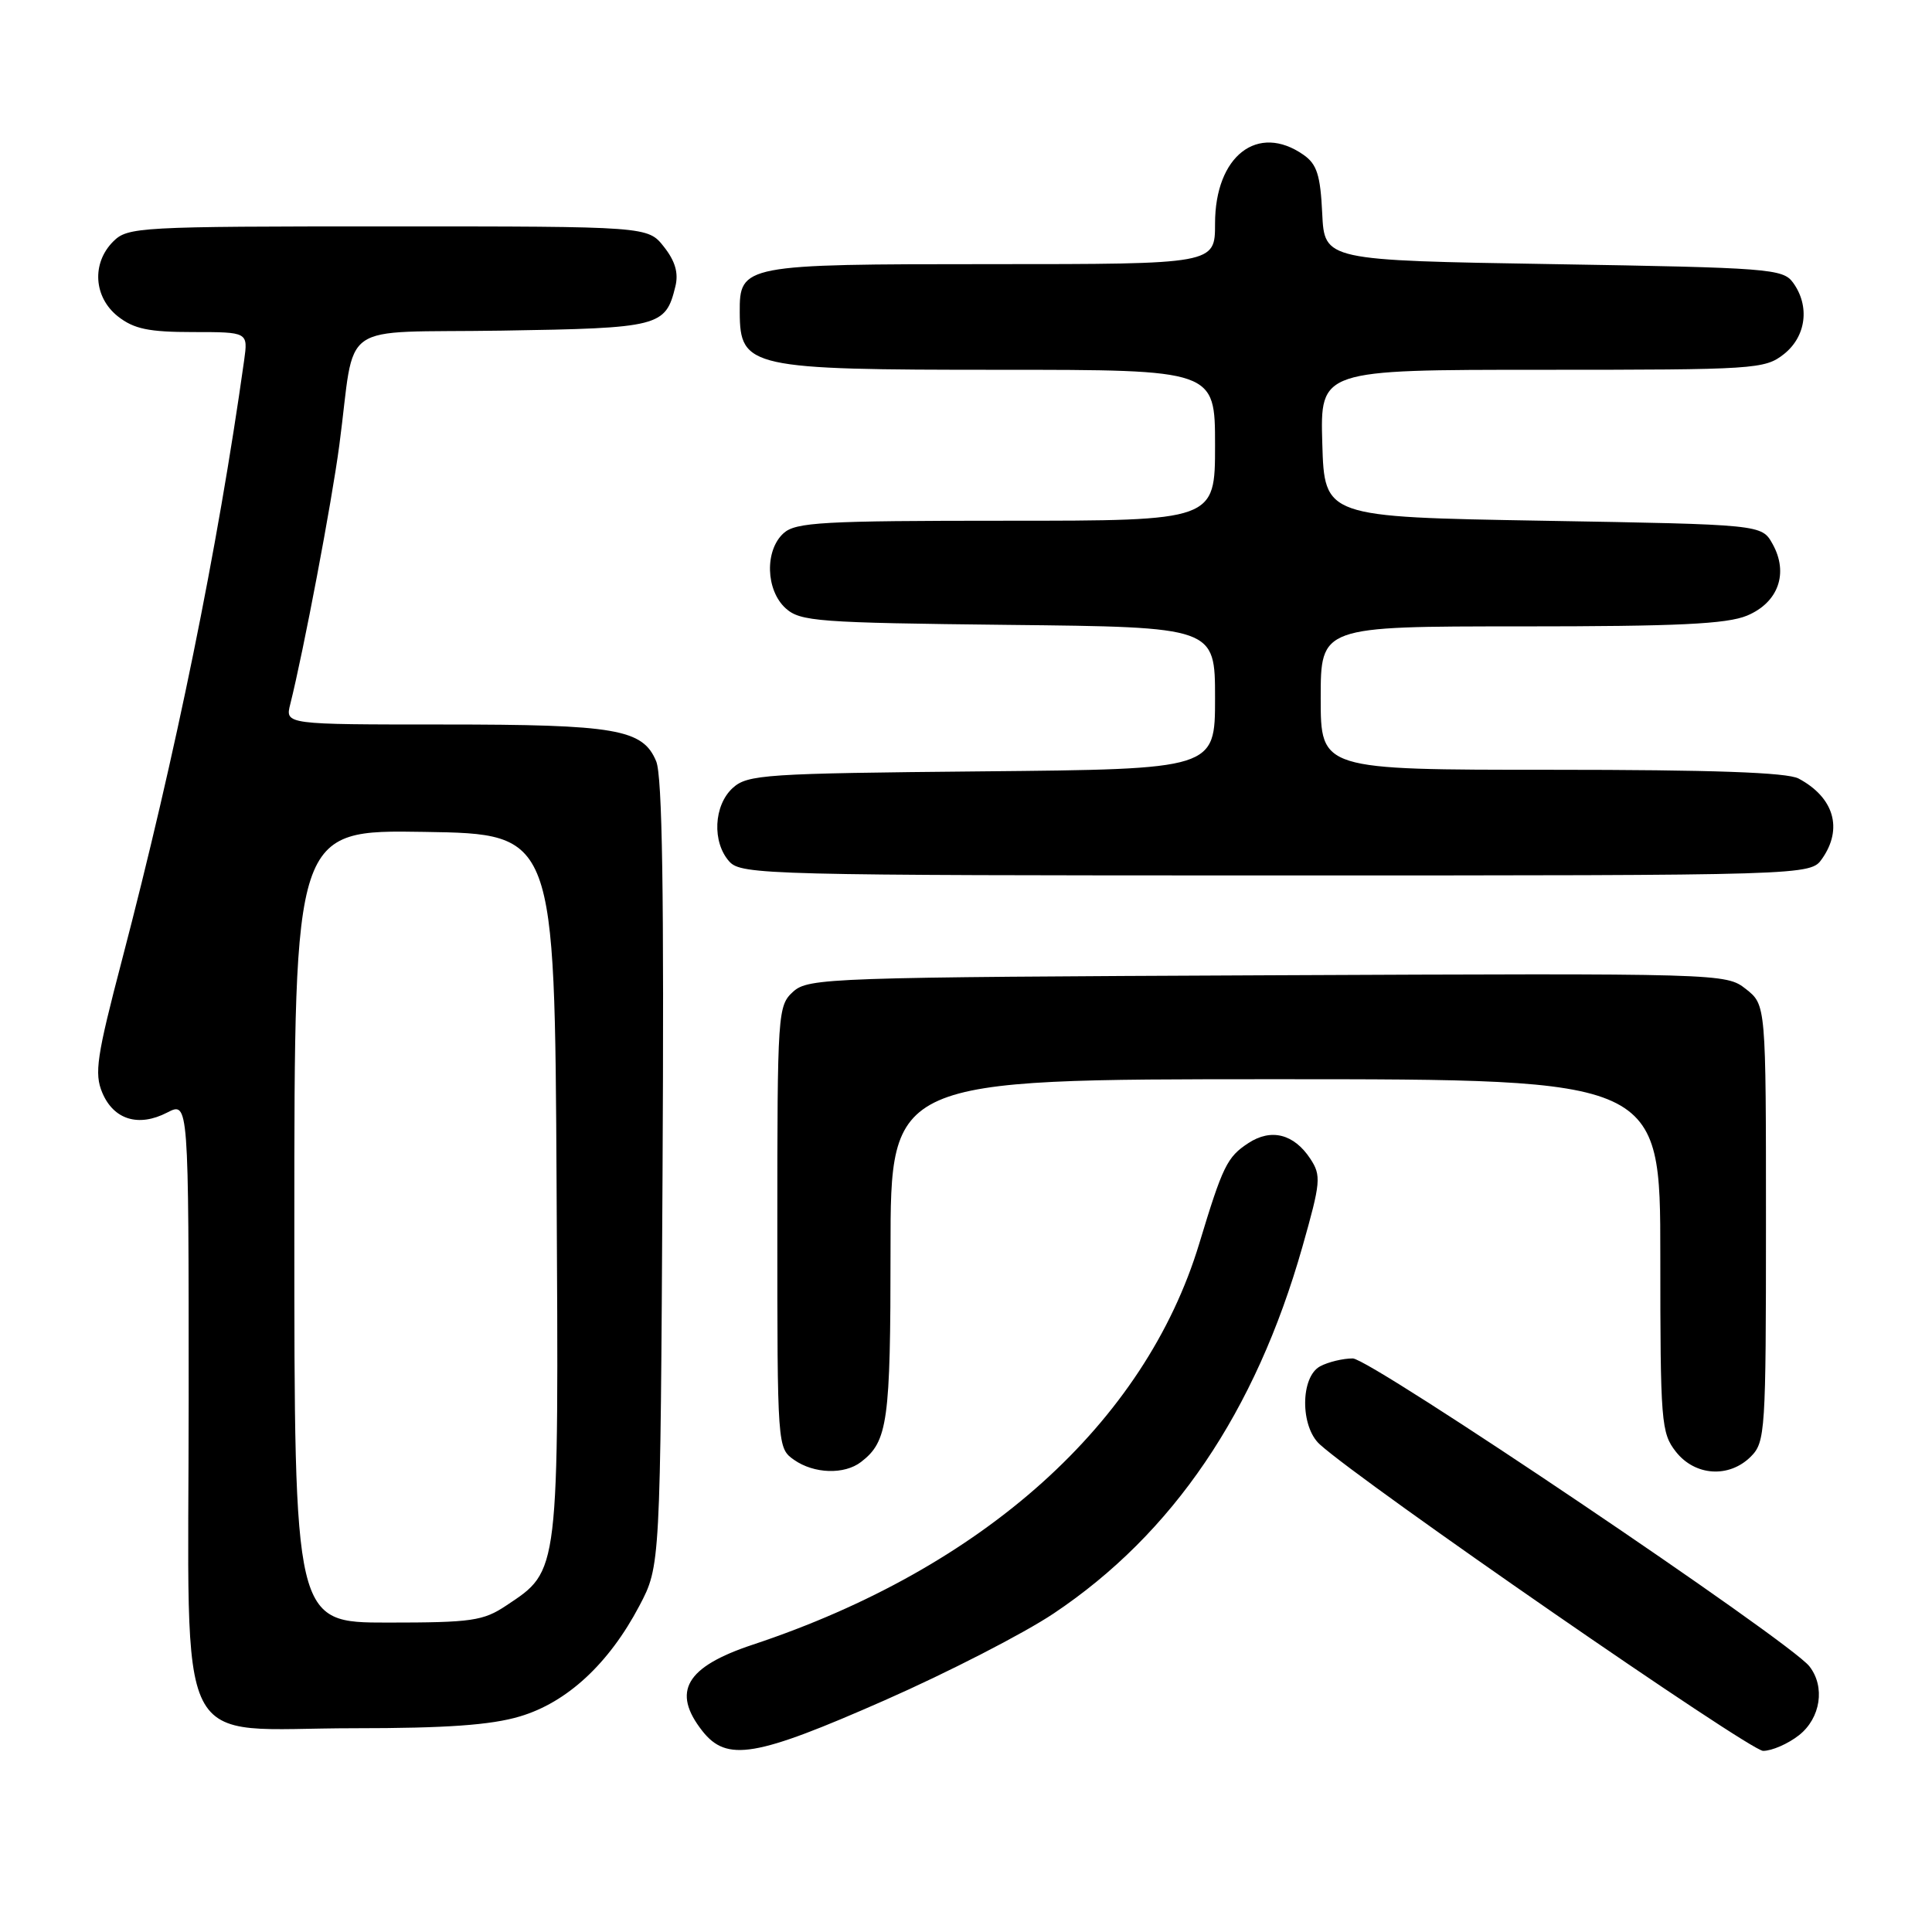 <?xml version="1.0" encoding="UTF-8" standalone="no"?>
<!DOCTYPE svg PUBLIC "-//W3C//DTD SVG 1.1//EN" "http://www.w3.org/Graphics/SVG/1.1/DTD/svg11.dtd" >
<svg xmlns="http://www.w3.org/2000/svg" xmlns:xlink="http://www.w3.org/1999/xlink" version="1.1" viewBox="0 0 256 256">
 <g >
 <path fill="currentColor"
d=" M 117.22 225.30 C 125.58 221.62 135.66 216.44 139.62 213.79 C 155.41 203.23 166.35 187.11 172.57 165.23 C 175.01 156.63 175.09 155.78 173.63 153.55 C 171.46 150.25 168.44 149.48 165.41 151.47 C 162.60 153.31 162.02 154.49 158.91 164.77 C 151.71 188.56 130.32 207.77 99.74 217.93 C 90.87 220.87 88.96 224.14 93.07 229.37 C 96.31 233.48 100.11 232.84 117.22 225.30 Z  M 238.37 229.93 C 241.25 227.66 241.88 223.50 239.75 220.79 C 237.13 217.44 181.60 180.00 179.25 180.00 C 177.94 180.00 176.00 180.47 174.93 181.04 C 172.30 182.44 172.27 189.03 174.88 191.39 C 180.62 196.59 231.84 231.99 233.62 232.00 C 234.78 232.00 236.92 231.07 238.37 229.93 Z  M 68.87 227.44 C 75.13 225.59 80.68 220.45 84.72 212.78 C 87.50 207.50 87.50 207.50 87.79 155.56 C 88.00 118.43 87.76 102.84 86.95 100.88 C 85.18 96.61 81.66 96.00 58.74 96.00 C 37.78 96.00 37.78 96.00 38.46 93.31 C 40.22 86.30 43.95 66.62 44.96 59.00 C 47.20 42.13 44.32 44.16 66.50 43.81 C 87.43 43.48 88.19 43.28 89.49 37.96 C 89.93 36.18 89.47 34.60 87.98 32.71 C 85.85 30.00 85.85 30.00 51.43 30.00 C 18.33 30.00 16.92 30.08 15.00 32.00 C 12.12 34.88 12.41 39.39 15.63 41.93 C 17.75 43.59 19.70 44.00 25.57 44.00 C 32.87 44.00 32.87 44.00 32.35 47.75 C 28.83 72.79 23.29 99.95 16.17 127.18 C 12.81 140.00 12.48 142.23 13.55 144.78 C 15.06 148.37 18.36 149.38 22.15 147.42 C 25.00 145.95 25.00 145.95 25.00 185.40 C 25.00 233.68 22.64 229.00 46.95 229.00 C 59.13 229.00 65.05 228.58 68.87 227.44 Z  M 114.09 193.72 C 117.64 190.99 118.00 188.42 118.00 165.57 C 118.00 143.00 118.00 143.00 169.00 143.00 C 220.00 143.00 220.00 143.00 220.00 166.37 C 220.00 188.49 220.11 189.87 222.07 192.37 C 224.61 195.59 229.12 195.88 232.00 193.00 C 233.91 191.09 234.00 189.67 234.00 162.07 C 234.00 133.15 234.00 133.15 231.34 131.05 C 228.69 128.97 228.28 128.96 167.94 129.23 C 109.83 129.49 107.12 129.58 105.10 131.40 C 103.06 133.26 103.00 134.10 103.00 162.60 C 103.00 191.73 103.01 191.89 105.22 193.44 C 107.86 195.29 111.88 195.42 114.09 193.72 Z  M 241.44 113.78 C 244.23 109.80 243.01 105.66 238.32 103.16 C 236.79 102.35 226.89 102.00 205.57 102.00 C 175.00 102.00 175.00 102.00 175.00 92.50 C 175.00 83.00 175.00 83.00 201.53 83.00 C 222.31 83.00 228.81 82.69 231.50 81.57 C 235.65 79.83 237.03 75.93 234.87 72.07 C 233.43 69.50 233.43 69.50 204.46 69.00 C 175.50 68.50 175.50 68.50 175.21 58.75 C 174.93 49.00 174.93 49.00 204.33 49.00 C 232.56 49.00 233.84 48.92 236.37 46.93 C 239.33 44.59 239.85 40.55 237.58 37.44 C 236.25 35.61 234.39 35.47 205.83 35.00 C 175.50 34.50 175.50 34.50 175.20 28.27 C 174.96 23.21 174.50 21.76 172.73 20.52 C 166.65 16.27 161.00 20.66 161.00 29.63 C 161.00 35.00 161.00 35.00 131.33 35.00 C 98.43 35.00 97.98 35.09 98.02 41.40 C 98.05 48.72 99.33 49.00 132.43 49.00 C 161.00 49.00 161.00 49.00 161.00 59.00 C 161.00 69.00 161.00 69.00 133.33 69.00 C 108.98 69.00 105.44 69.20 103.83 70.65 C 101.31 72.93 101.46 78.20 104.10 80.60 C 106.05 82.35 108.30 82.52 133.60 82.80 C 161.00 83.09 161.00 83.09 161.00 92.50 C 161.00 101.92 161.00 101.92 130.10 102.21 C 101.35 102.48 99.06 102.63 97.10 104.40 C 94.56 106.71 94.33 111.60 96.65 114.17 C 98.23 115.91 101.79 116.00 169.10 116.00 C 239.89 116.00 239.89 116.00 241.44 113.78 Z  M 39.00 162.48 C 39.00 109.95 39.00 109.95 56.25 110.23 C 73.50 110.50 73.50 110.50 73.75 157.00 C 74.04 208.91 74.14 208.03 67.10 212.73 C 64.03 214.78 62.53 215.00 51.35 215.00 C 39.00 215.00 39.00 215.00 39.00 162.48 Z "/>
</g>
</svg>